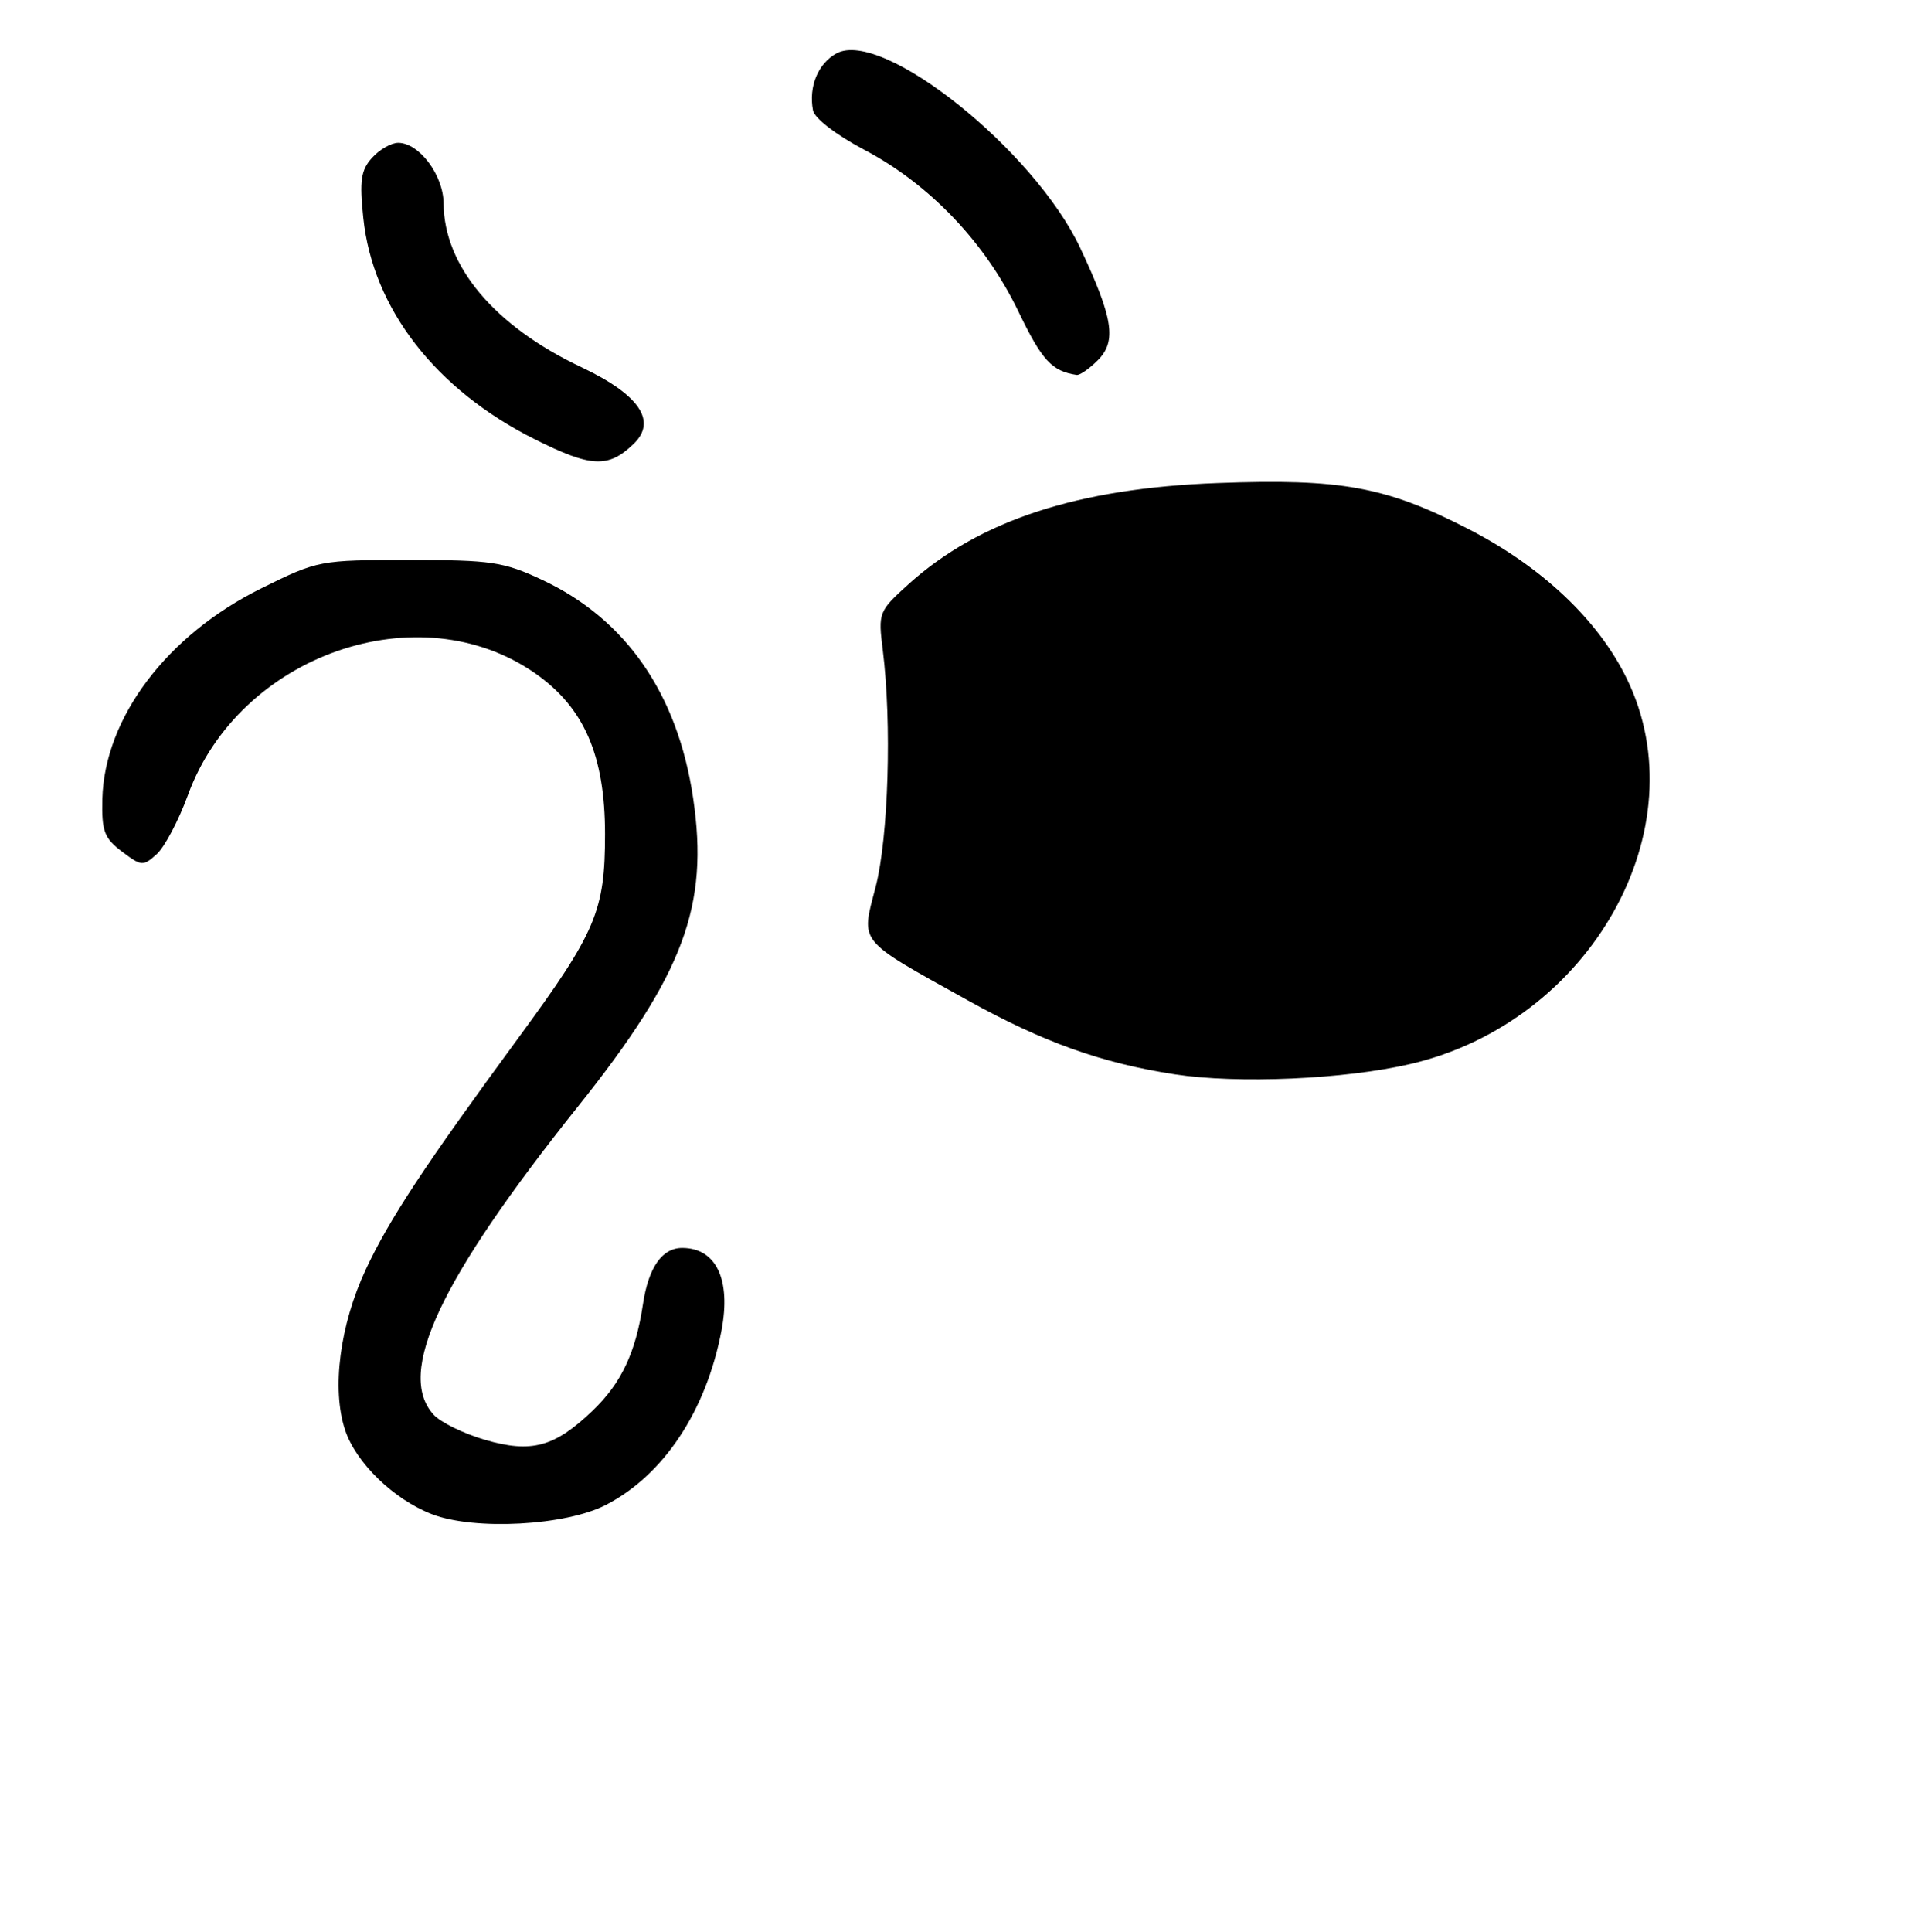 <?xml version="1.0" encoding="UTF-8" standalone="no"?>
<!DOCTYPE svg PUBLIC "-//W3C//DTD SVG 1.1//EN" "http://www.w3.org/Graphics/SVG/1.1/DTD/svg11.dtd" >
<svg xmlns="http://www.w3.org/2000/svg" xmlns:xlink="http://www.w3.org/1999/xlink" version="1.1" viewBox="0 0 256 257">
 <g >
 <path fill="currentColor"
d=" M 80.59 200.22 C 88.29 196.26 93.97 187.71 96.00 177.00 C 97.28 170.24 95.31 166.06 90.82 166.02 C 88.11 165.99 86.29 168.58 85.55 173.49 C 84.58 179.97 82.67 184.01 78.83 187.69 C 73.79 192.51 70.71 193.35 64.53 191.55 C 61.68 190.72 58.60 189.21 57.68 188.19 C 52.68 182.67 58.48 170.28 76.88 147.23 C 90.97 129.59 94.36 120.51 92.22 106.15 C 90.17 92.32 83.29 82.37 72.15 77.15 C 67.02 74.74 65.39 74.50 54.45 74.50 C 42.52 74.50 42.31 74.54 34.77 78.27 C 22.22 84.47 13.90 95.50 13.62 106.29 C 13.52 110.57 13.86 111.50 16.23 113.29 C 18.82 115.25 19.05 115.27 20.86 113.63 C 21.91 112.68 23.77 109.15 25.00 105.79 C 31.81 87.10 55.77 78.73 71.27 89.62 C 77.74 94.17 80.50 100.54 80.50 110.97 C 80.50 121.19 79.31 123.99 69.03 138.00 C 56.46 155.13 51.81 162.18 48.68 168.87 C 45.22 176.26 44.11 184.78 45.91 190.22 C 47.35 194.61 52.43 199.52 57.52 201.46 C 63.19 203.62 75.25 202.97 80.59 200.22 Z  M 84.29 59.07 C 87.47 56.03 85.08 52.51 77.37 48.86 C 65.79 43.39 59.08 35.41 59.02 27.06 C 59.00 23.30 55.77 19.00 52.98 19.00 C 52.06 19.00 50.50 19.89 49.51 20.99 C 48.02 22.63 47.82 24.02 48.34 28.99 C 49.60 41.06 57.96 51.84 71.16 58.44 C 78.64 62.19 80.93 62.30 84.29 59.07 Z  M 146.07 47.93 C 148.60 45.40 148.13 42.34 143.74 33.00 C 137.62 19.97 117.42 3.83 111.32 7.09 C 108.86 8.41 107.57 11.50 108.17 14.67 C 108.36 15.73 111.23 17.94 115.00 19.93 C 123.73 24.54 131.08 32.25 135.51 41.45 C 138.64 47.95 139.94 49.37 143.25 49.88 C 143.66 49.95 144.93 49.07 146.07 47.93 Z  M 156.29 142.92 C 146.58 141.43 138.77 138.64 128.75 133.07 C 113.95 124.84 114.54 125.57 116.51 117.98 C 118.21 111.39 118.67 96.21 117.46 86.50 C 116.83 81.50 116.90 81.32 120.87 77.73 C 130.29 69.23 143.35 64.95 162.01 64.26 C 178.45 63.65 184.37 64.73 195.31 70.34 C 205.12 75.37 212.64 82.46 216.45 90.28 C 226.15 110.18 211.70 135.94 187.70 141.54 C 178.94 143.59 164.69 144.21 156.29 142.92 Z "/>
</g>
</svg>